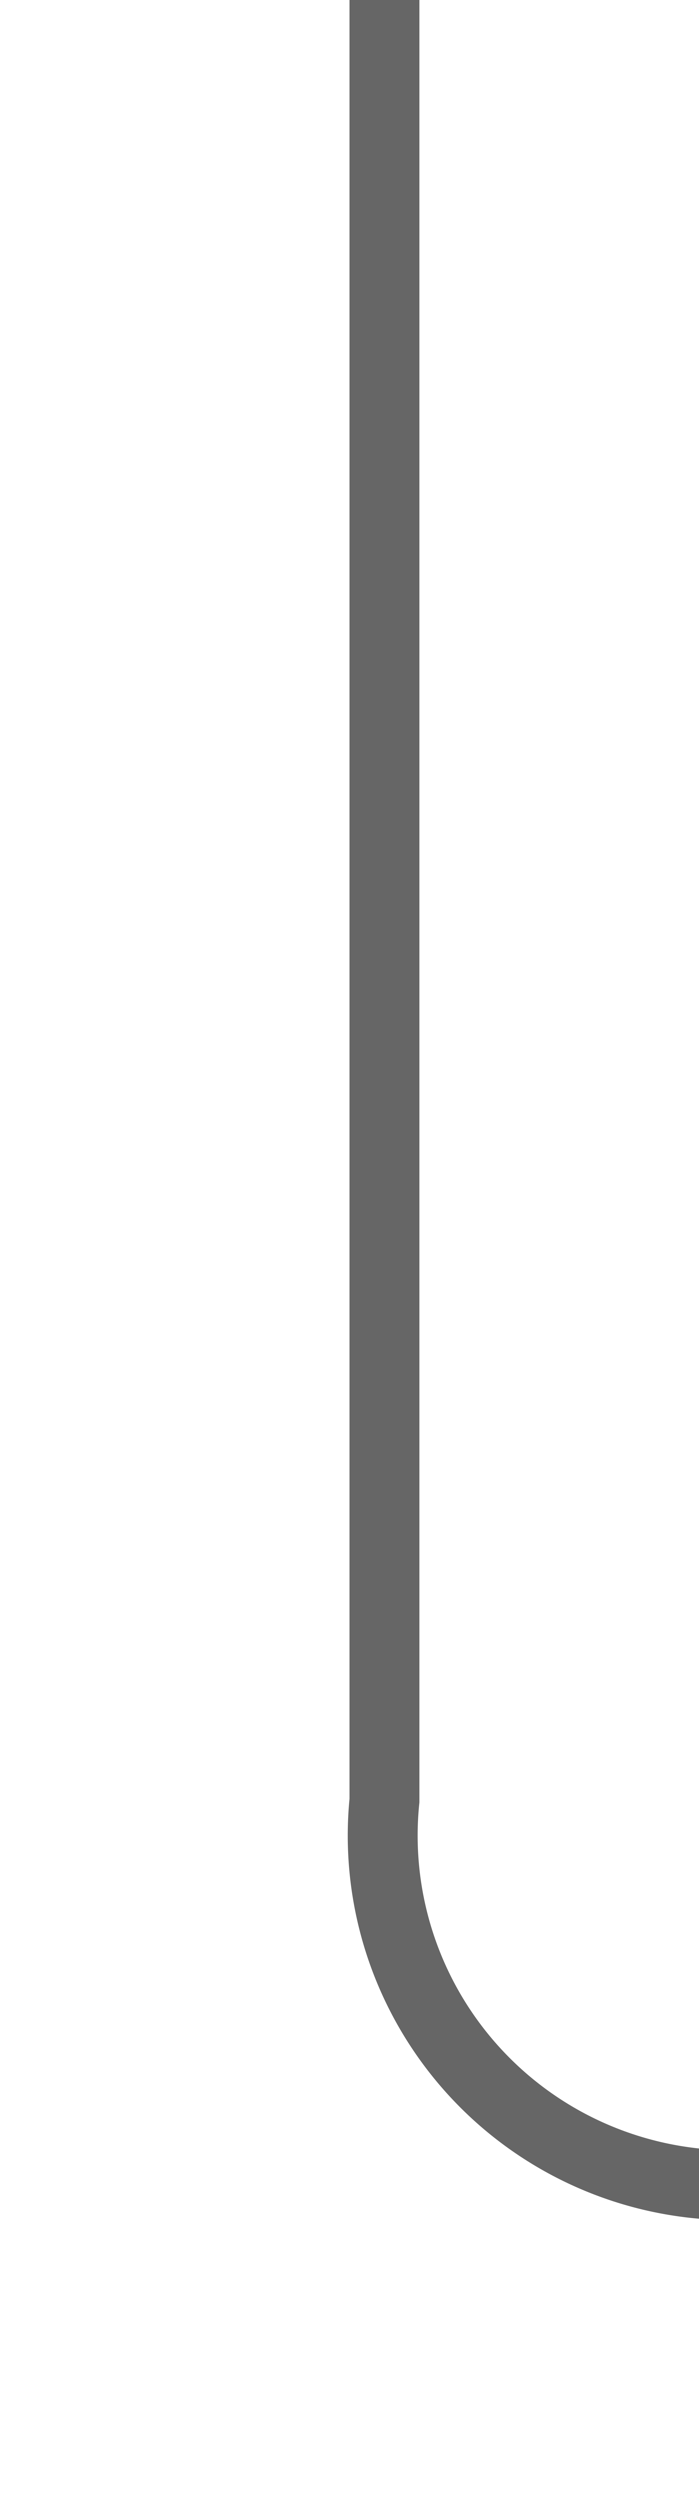﻿<?xml version="1.0" encoding="utf-8"?>
<svg version="1.1" xmlns:xlink="http://www.w3.org/1999/xlink" width="10px" height="35.75px" preserveAspectRatio="xMidYMin meet" viewBox="562 1225  8 35.75" xmlns="http://www.w3.org/2000/svg">
  <path d="M 566.5 1225  L 566.5 1250.75  A 5 5 0 0 0 571.5 1256.25 L 639 1256.25  A 5 5 0 0 1 644.5 1261.25 L 644.5 1284  " stroke-width="1" stroke="#666666" fill="none" />
  <path d="M 638.2 1283  L 644.5 1289  L 650.8 1283  L 638.2 1283  Z " fill-rule="nonzero" fill="#666666" stroke="none" />
</svg>